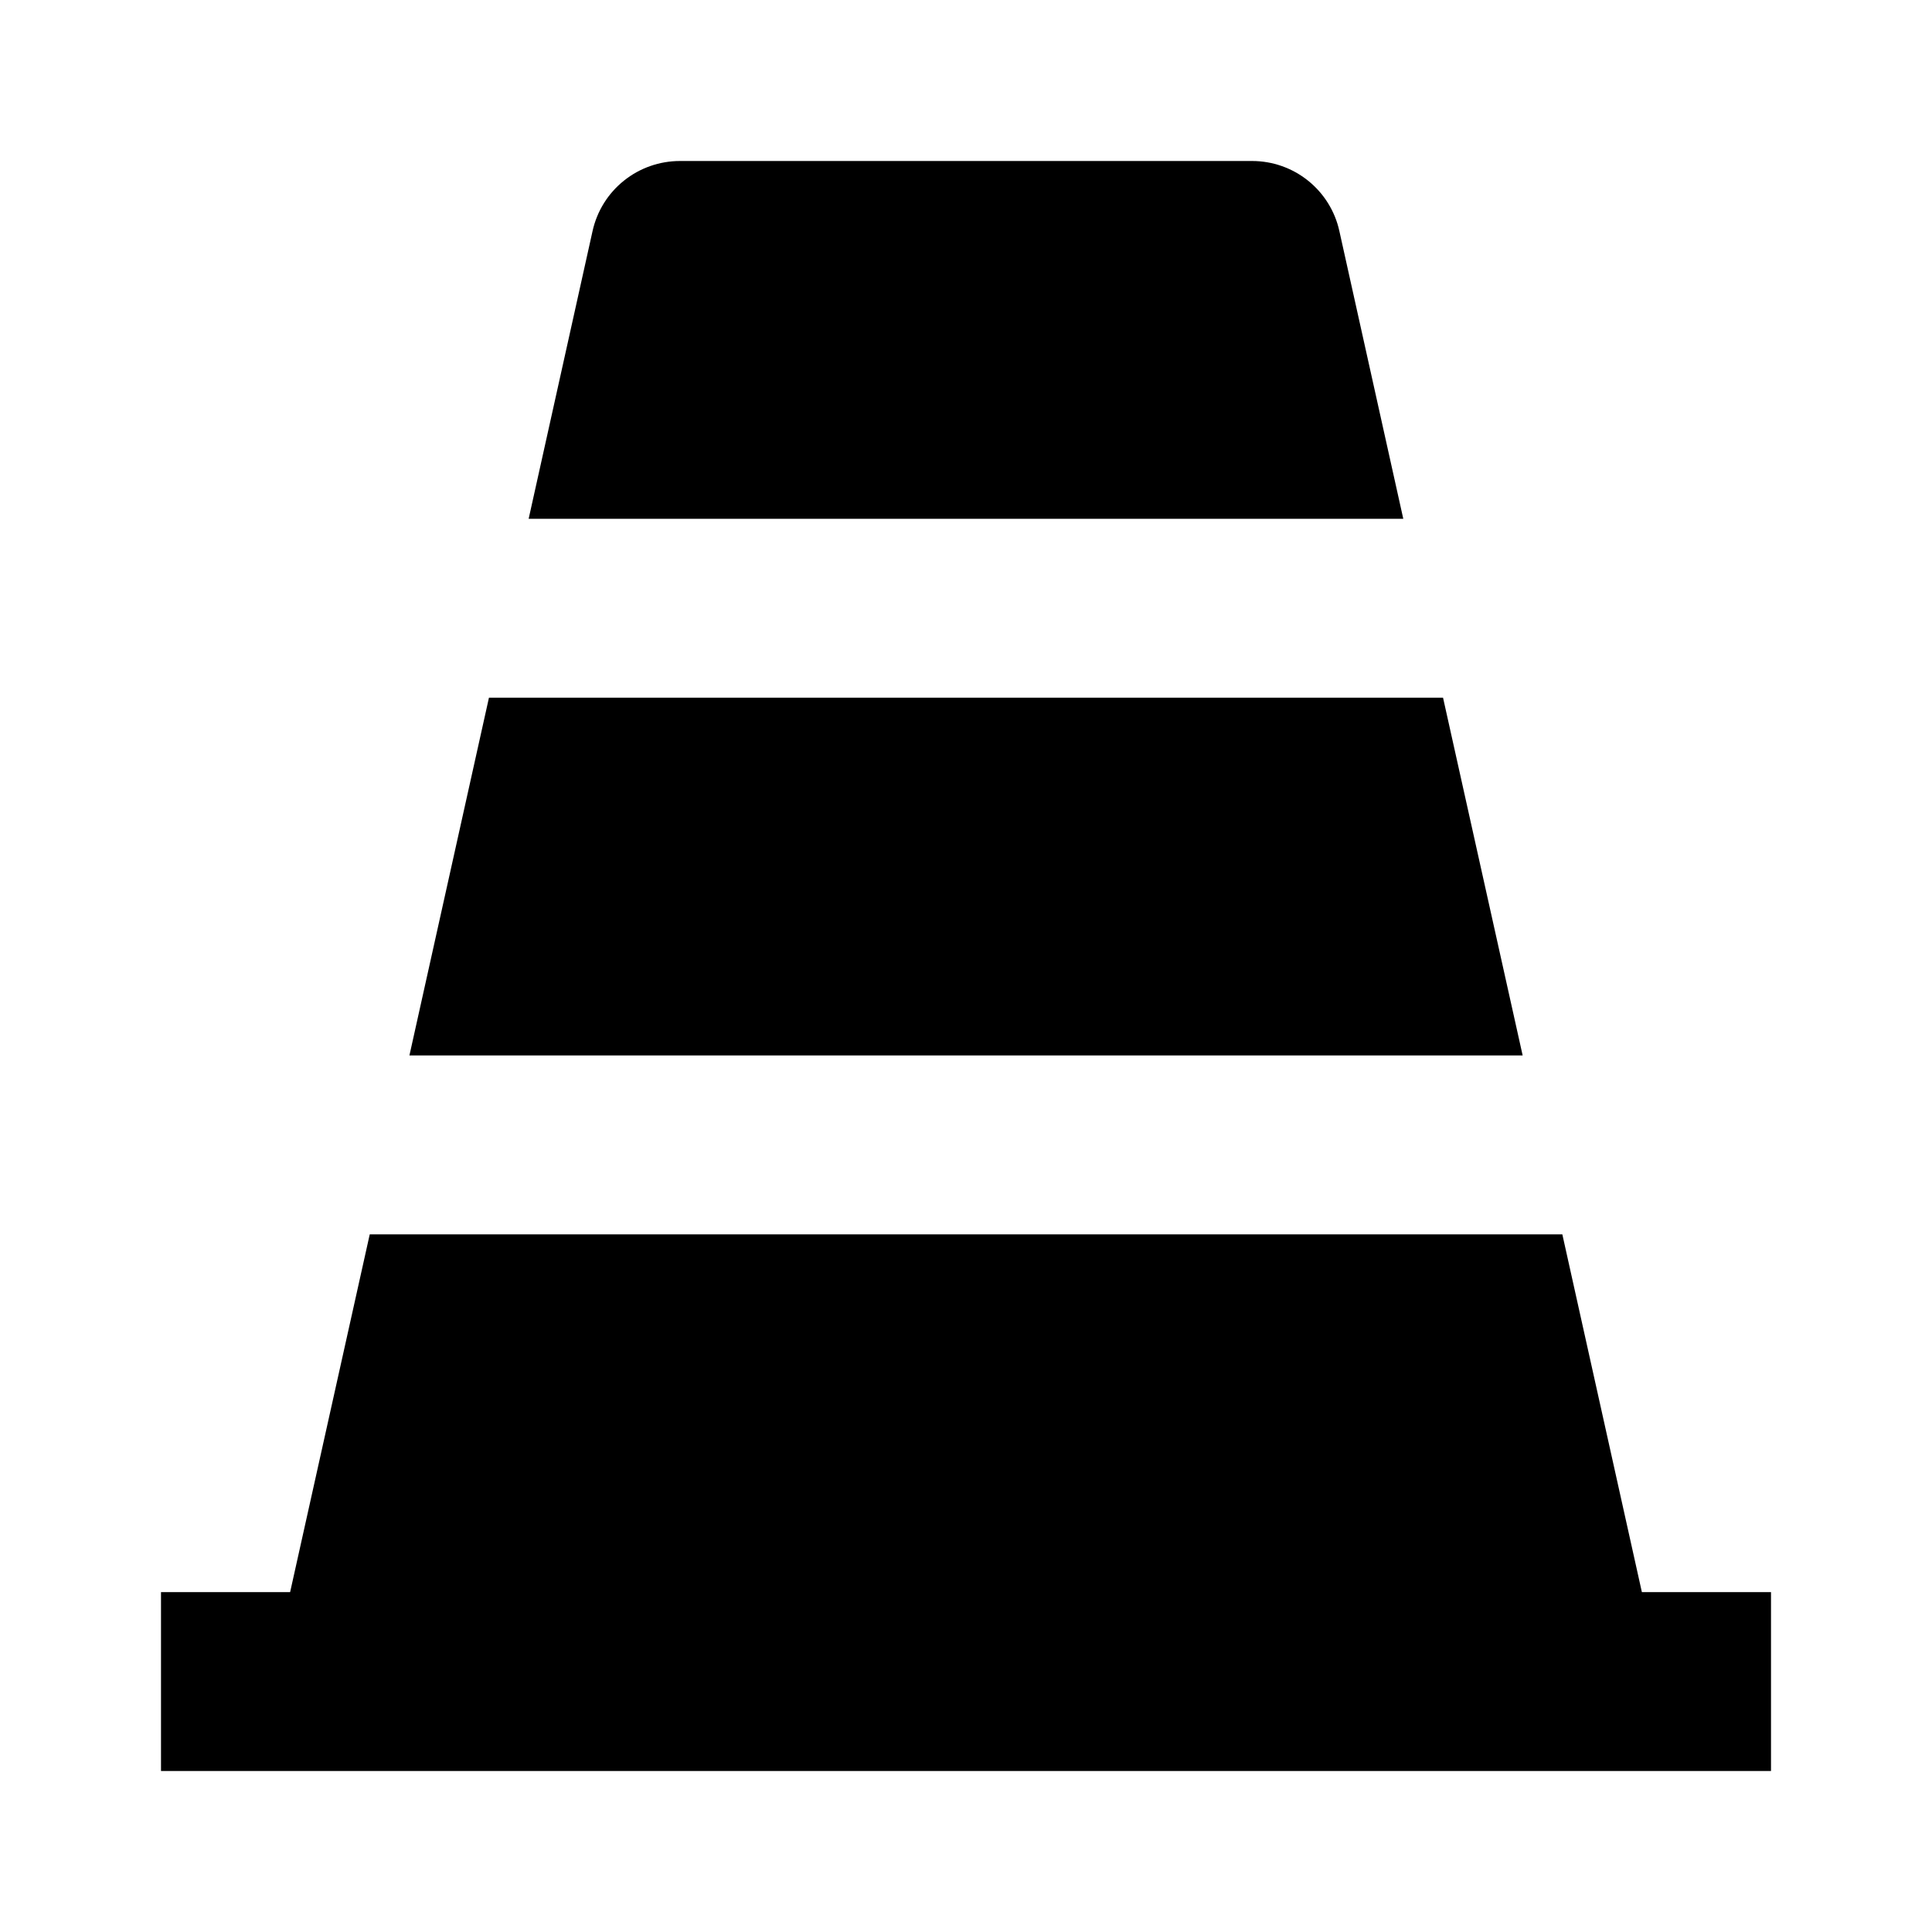 <svg xmlns="http://www.w3.org/2000/svg" fill="none" viewBox="0 0 24 24">
  <path fill="#000" d="M20.396 19.778H22V22H2v-2.222h1.604l.989-4.444H19.408l.988 4.444Zm-2.47-11.111.989 4.444H5.086l.988-4.444H17.926Zm-.493-2.222H6.567L7.361 2.87c.055-.247.192-.468.39-.626.197-.158.443-.244.696-.244h7.107c.253 0.0.498.086.695.244.197.158.335.379.389.626l.794 3.574Z"/>
</svg>
